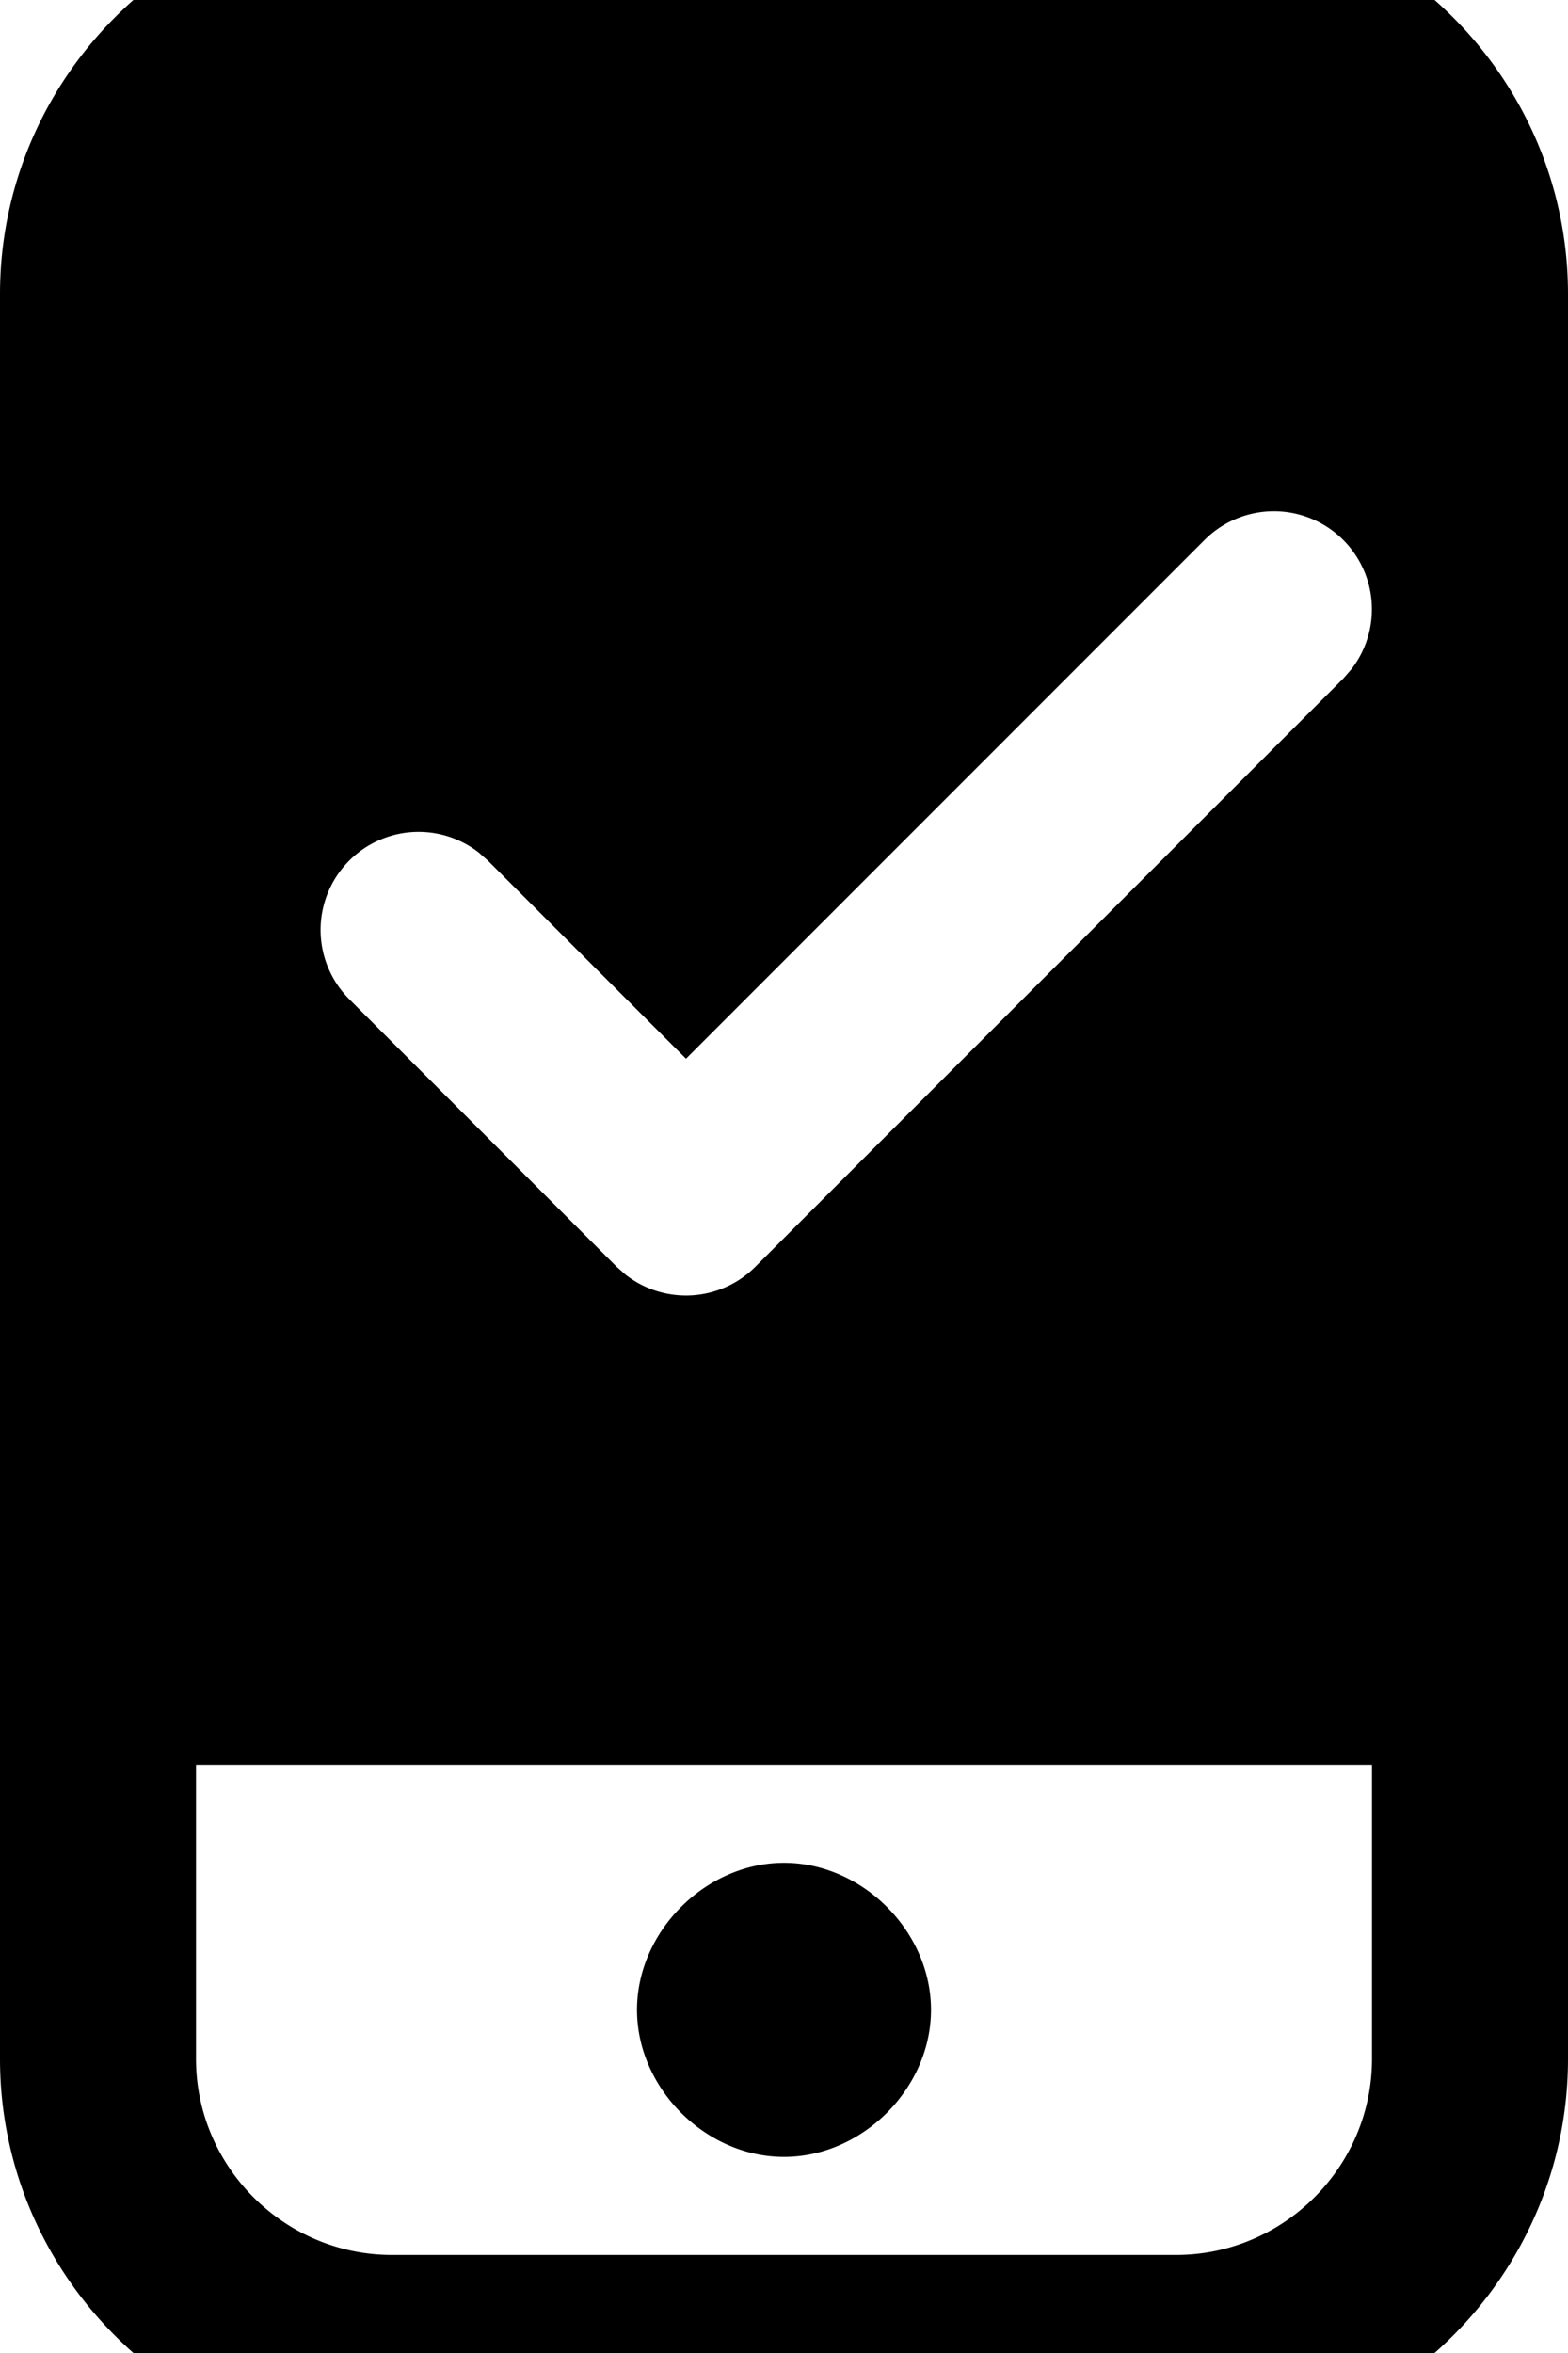 <svg width="800" height="1200" viewBox="0 0 800 1200" xmlns="http://www.w3.org/2000/svg"><path d="M600-50H200C90-50 0 40 0 150v900c0 110 90 200 200 200h400c110 0 200-90 200-200V150c0-110-90-200-200-200zm100 1100c0 55-45 100-100 100H200c-55 0-100-45-100-100V900h600v150zm-300 50c40 0 75-35 75-75s-35-75-75-75-75 35-75 75 35 75 75 75zm214.65-824.7a50 50 0 0174.85 66l-4.15 4.75-300 300a50 50 0 01-66 4.15l-4.7-4.15-136.5-136.5a50 50 0 0166-74.85l4.7 4.15L350 539.95 614.65 275.3z" fill-rule="evenodd"/></svg>